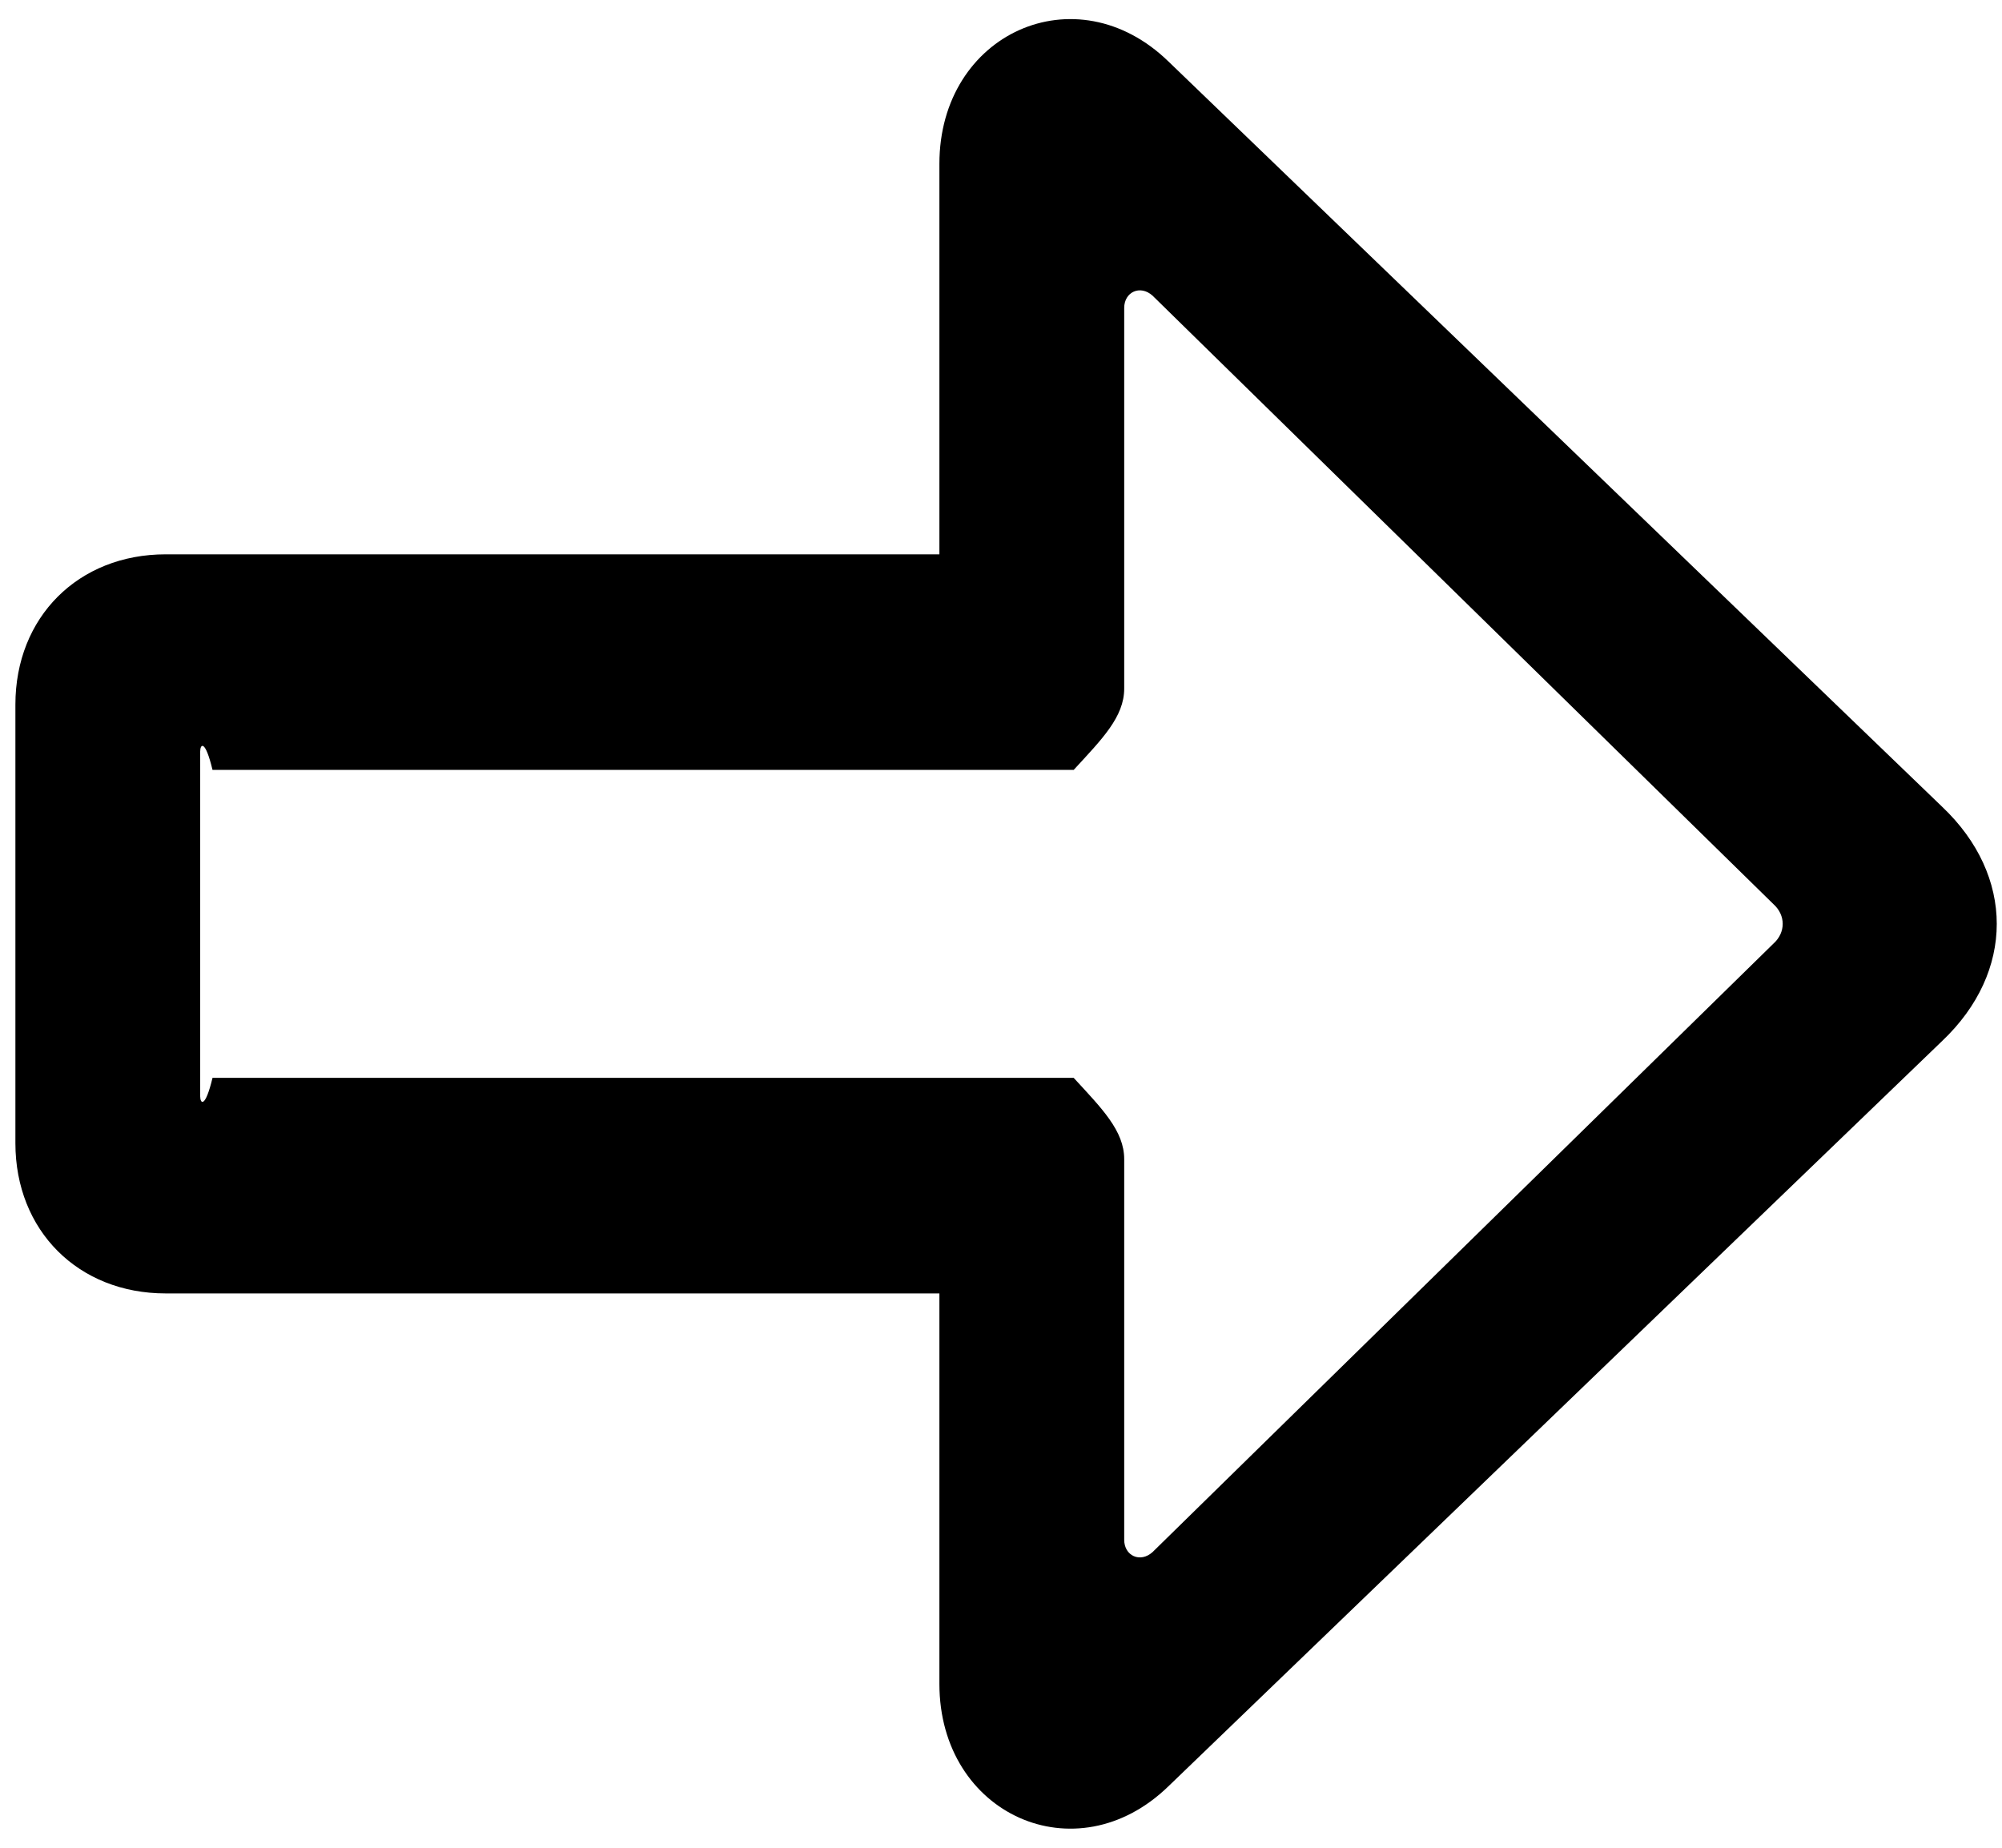 ﻿<?xml version="1.0" encoding="utf-8"?>
<svg version="1.1" xmlns:xlink="http://www.w3.org/1999/xlink" width="26px" height="24px" xmlns="http://www.w3.org/2000/svg">
  <defs>
    <pattern id="BGPattern" patternUnits="userSpaceOnUse" alignment="0 0" imageRepeat="None" />
    <mask fill="white" id="Clip515">
      <path d="M 25.224 13.52  L 15.176 23.2  C 13.976 24.368  12.2 23.568  12.2 21.872  L 12.2 16.8  L 2.152 16.8  C 1.016 16.8  0.2 15.984  0.2 14.848  L 0.2 9.152  C 0.2 8.016  1.016 7.2  2.152 7.2  L 12.2 7.2  L 12.2 2.128  C 12.2 0.432  13.976 -0.368  15.176 0.8  L 25.224 10.48  C 26.168 11.376  26.168 12.624  25.224 13.52  Z M 14.6 20  C 14.6 20.208  14.808 20.304  14.968 20.16  L 23.032 12.256  C 23.192 12.112  23.192 11.888  23.032 11.744  L 14.968 3.84  C 14.808 3.696  14.6 3.792  14.6 4  L 14.6 8.944  C 14.6 9.312  14.312 9.6  13.944 10  L 2.76 10  C 2.664 9.6  2.6 9.664  2.6 9.76  L 2.6 14.24  C 2.6 14.336  2.664 14.4  2.76 14  L 13.944 14  C 14.312 14.4  14.6 14.688  14.6 15.056  L 14.6 20  Z " fill-rule="evenodd" />
    </mask>
  </defs>
  <g>
    <path d="M 25.224 13.52  L 15.176 23.2  C 13.976 24.368  12.2 23.568  12.2 21.872  L 12.2 16.8  L 2.152 16.8  C 1.016 16.8  0.2 15.984  0.2 14.848  L 0.2 9.152  C 0.2 8.016  1.016 7.2  2.152 7.2  L 12.2 7.2  L 12.2 2.128  C 12.2 0.432  13.976 -0.368  15.176 0.8  L 25.224 10.48  C 26.168 11.376  26.168 12.624  25.224 13.52  Z M 14.6 20  C 14.6 20.208  14.808 20.304  14.968 20.16  L 23.032 12.256  C 23.192 12.112  23.192 11.888  23.032 11.744  L 14.968 3.84  C 14.808 3.696  14.6 3.792  14.6 4  L 14.6 8.944  C 14.6 9.312  14.312 9.6  13.944 10  L 2.76 10  C 2.664 9.6  2.6 9.664  2.6 9.76  L 2.6 14.24  C 2.6 14.336  2.664 14.4  2.76 14  L 13.944 14  C 14.312 14.4  14.6 14.688  14.6 15.056  L 14.6 20  Z " fill-rule="nonzero" fill="rgba(0, 0, 0, 1)" stroke="none" class="fill" />
    <path d="M 25.224 13.52  L 15.176 23.2  C 13.976 24.368  12.2 23.568  12.2 21.872  L 12.2 16.8  L 2.152 16.8  C 1.016 16.8  0.2 15.984  0.2 14.848  L 0.2 9.152  C 0.2 8.016  1.016 7.2  2.152 7.2  L 12.2 7.2  L 12.2 2.128  C 12.2 0.432  13.976 -0.368  15.176 0.8  L 25.224 10.48  C 26.168 11.376  26.168 12.624  25.224 13.52  Z " stroke-width="0" stroke-dasharray="0" stroke="rgba(255, 255, 255, 0)" fill="none" class="stroke" mask="url(#Clip515)" />
    <path d="M 14.6 20  C 14.6 20.208  14.808 20.304  14.968 20.16  L 23.032 12.256  C 23.192 12.112  23.192 11.888  23.032 11.744  L 14.968 3.84  C 14.808 3.696  14.6 3.792  14.6 4  L 14.6 8.944  C 14.6 9.312  14.312 9.6  13.944 10  L 2.76 10  C 2.664 9.6  2.6 9.664  2.6 9.76  L 2.6 14.24  C 2.6 14.336  2.664 14.4  2.76 14  L 13.944 14  C 14.312 14.4  14.6 14.688  14.6 15.056  L 14.6 20  Z " stroke-width="0" stroke-dasharray="0" stroke="rgba(255, 255, 255, 0)" fill="none" class="stroke" mask="url(#Clip515)" />
  </g>
</svg>